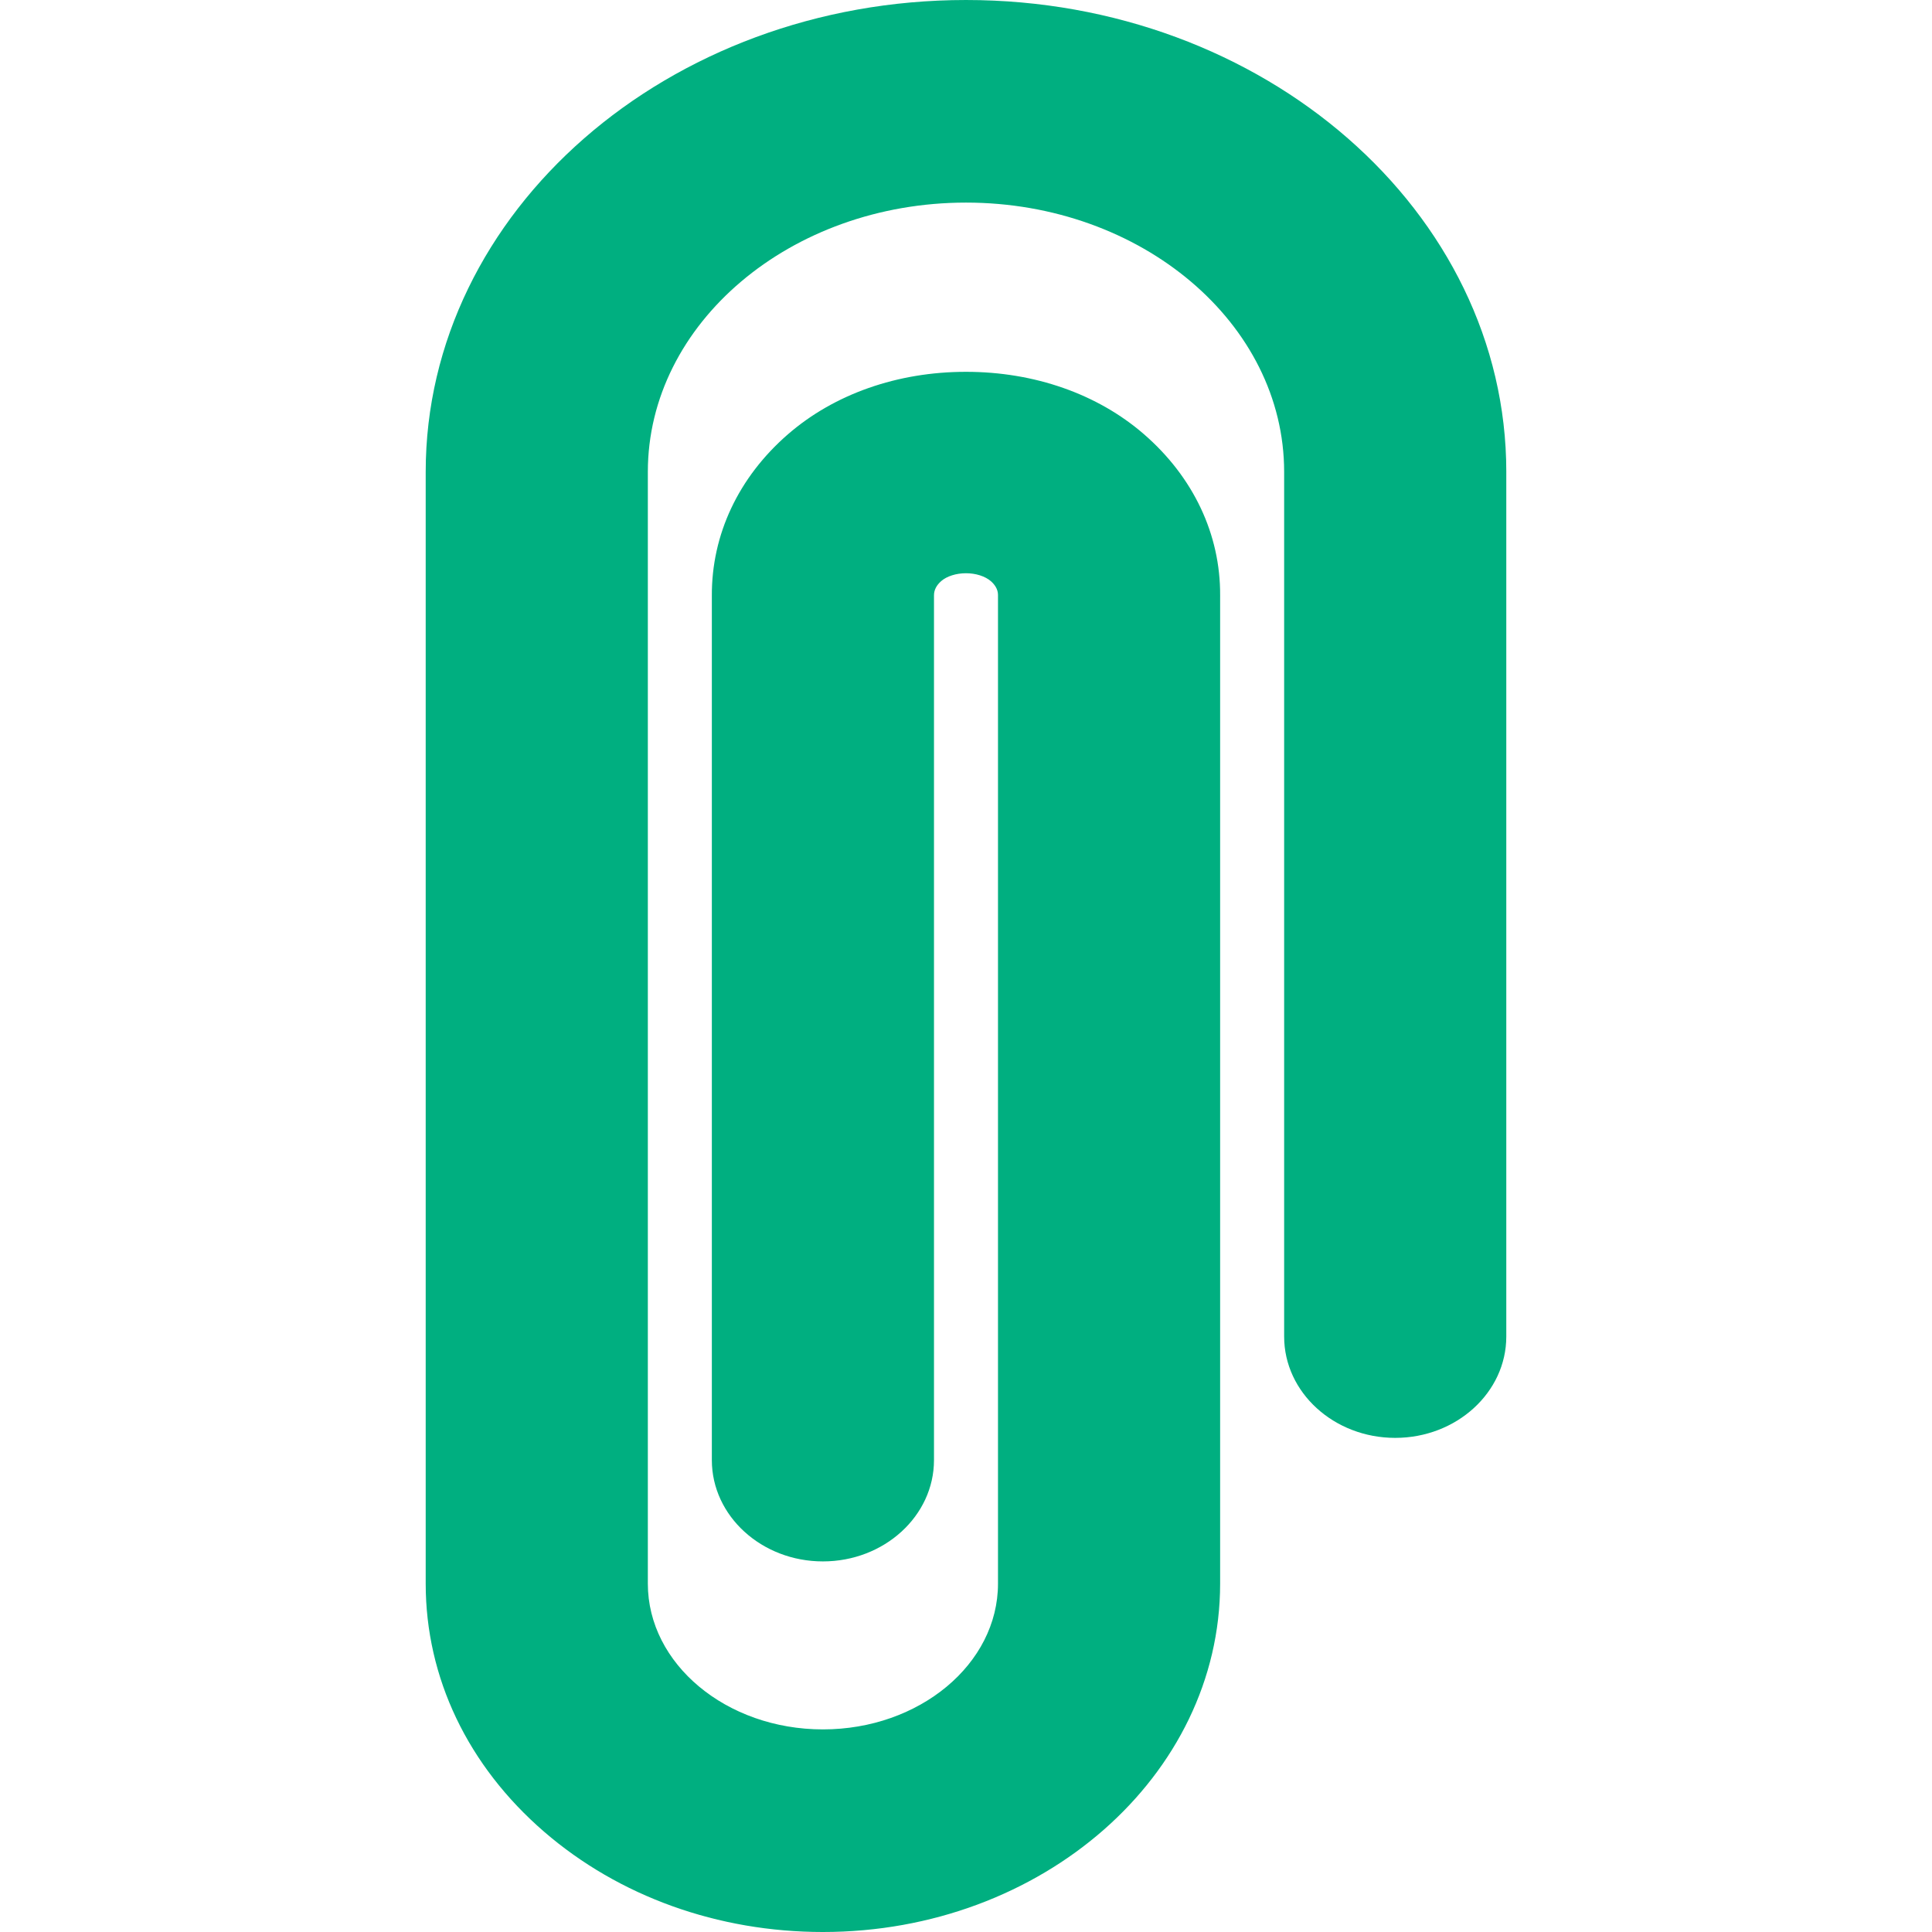 <svg xmlns="http://www.w3.org/2000/svg" width="512" height="512" viewBox="0 0 598.16 598.159"><path d="M466.361 146.097C466.361 65.539 391.32 0 299.08 0c-92.241 0-167.281 65.539-167.281 146.097v344.207c0 29.119 13.036 56.411 36.705 76.849 23.158 19.994 53.798 31.007 86.276 31.007 67.812 0 122.981-48.382 122.981-107.853V184.343c.107-18.865-8.265-36.613-23.574-49.899-14.36-12.463-33.933-19.327-55.11-19.327-21.178 0-40.75 6.863-55.111 19.327-15.309 13.287-23.684 31.065-23.574 50.062V452.06c0 17.292 15.425 31.362 34.388 31.362s34.389-14.07 34.389-31.362V184.343c-.006-1.658.75-3.136 2.252-4.449 1.735-1.5 4.614-2.417 7.656-2.417 3.041 0 5.921.921 7.705 2.46.985.86 2.212 2.335 2.203 4.259v306.107c0 24.884-24.318 45.129-54.205 45.129-29.887 0-54.205-20.245-54.205-45.129V146.097c.003-45.971 44.189-83.373 98.504-83.373 54.315 0 98.501 37.402 98.501 83.373v267.716c0 17.292 15.426 31.362 34.389 31.362s34.389-14.07 34.389-31.362V146.097h.003z" data-original="#000000" class="active-path" data-old_color="#000000" fill="#00AF80"/></svg>